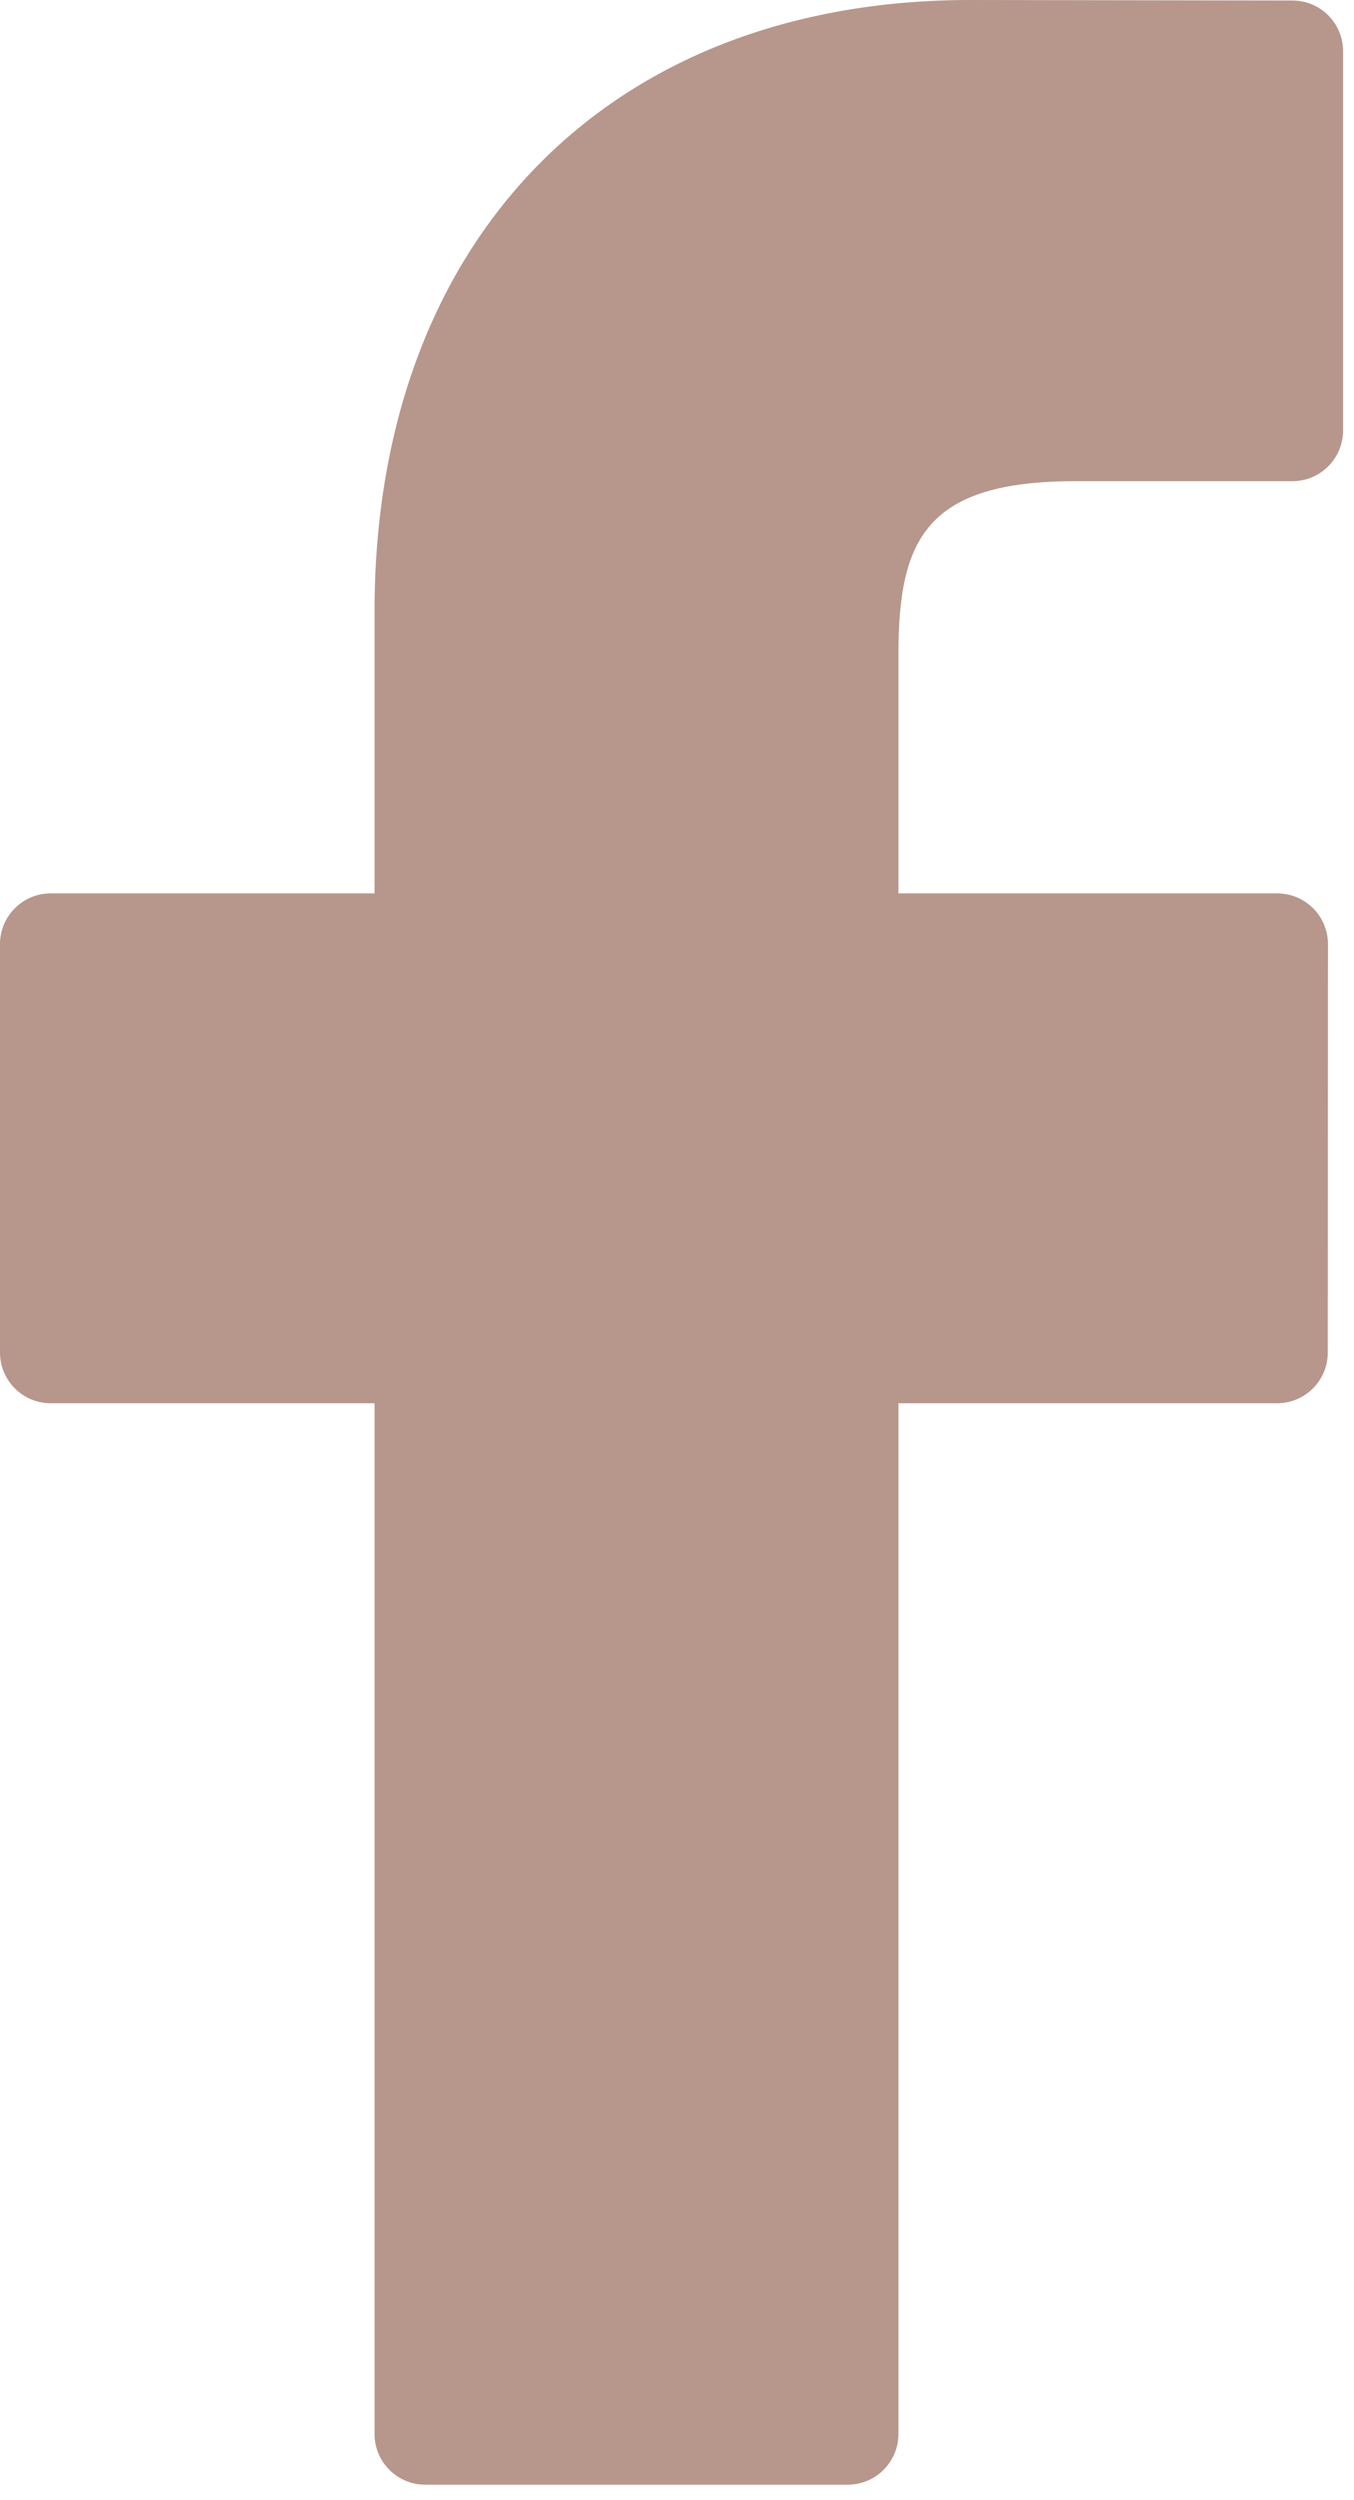 <?xml version="1.0" encoding="UTF-8"?>
<svg width="13px" height="24px" viewBox="0 0 13 24" version="1.1" xmlns="http://www.w3.org/2000/svg" xmlns:xlink="http://www.w3.org/1999/xlink">
    <!-- Generator: Sketch 60 (88103) - https://sketch.com -->
    <title>Shape</title>
    <desc>Created with Sketch.</desc>
    <g id="Page-1" stroke="none" stroke-width="1" fill="none" fill-rule="evenodd">
        <g id="Меню" transform="translate(-113, -520)" fill="#B7968B" fill-rule="nonzero">
            <g id="Социальные-сети" transform="translate(32, 520)">
                <g id="facebook-logo-(2)" transform="translate(81, 0)">
                    <path d="M12.409,0.005 L9.316,0 C5.842,0 3.596,2.304 3.596,5.87 L3.596,8.576 L0.486,8.576 C0.218,8.576 0,8.794 0,9.063 L0,12.984 C0,13.252 0.218,13.47 0.486,13.47 L3.596,13.47 L3.596,23.364 C3.596,23.633 3.814,23.851 4.082,23.851 L8.14,23.851 C8.408,23.851 8.626,23.633 8.626,23.364 L8.626,13.47 L12.262,13.47 C12.531,13.47 12.748,13.252 12.748,12.984 L12.75,9.063 C12.75,8.934 12.699,8.81 12.608,8.719 C12.516,8.627 12.392,8.576 12.263,8.576 L8.626,8.576 L8.626,6.282 C8.626,5.179 8.889,4.619 10.325,4.619 L12.409,4.619 C12.677,4.619 12.895,4.401 12.895,4.132 L12.895,0.491 C12.895,0.223 12.678,0.005 12.409,0.005 Z" id="Shape"></path>
                </g>
            </g>
        </g>
    </g>
</svg>